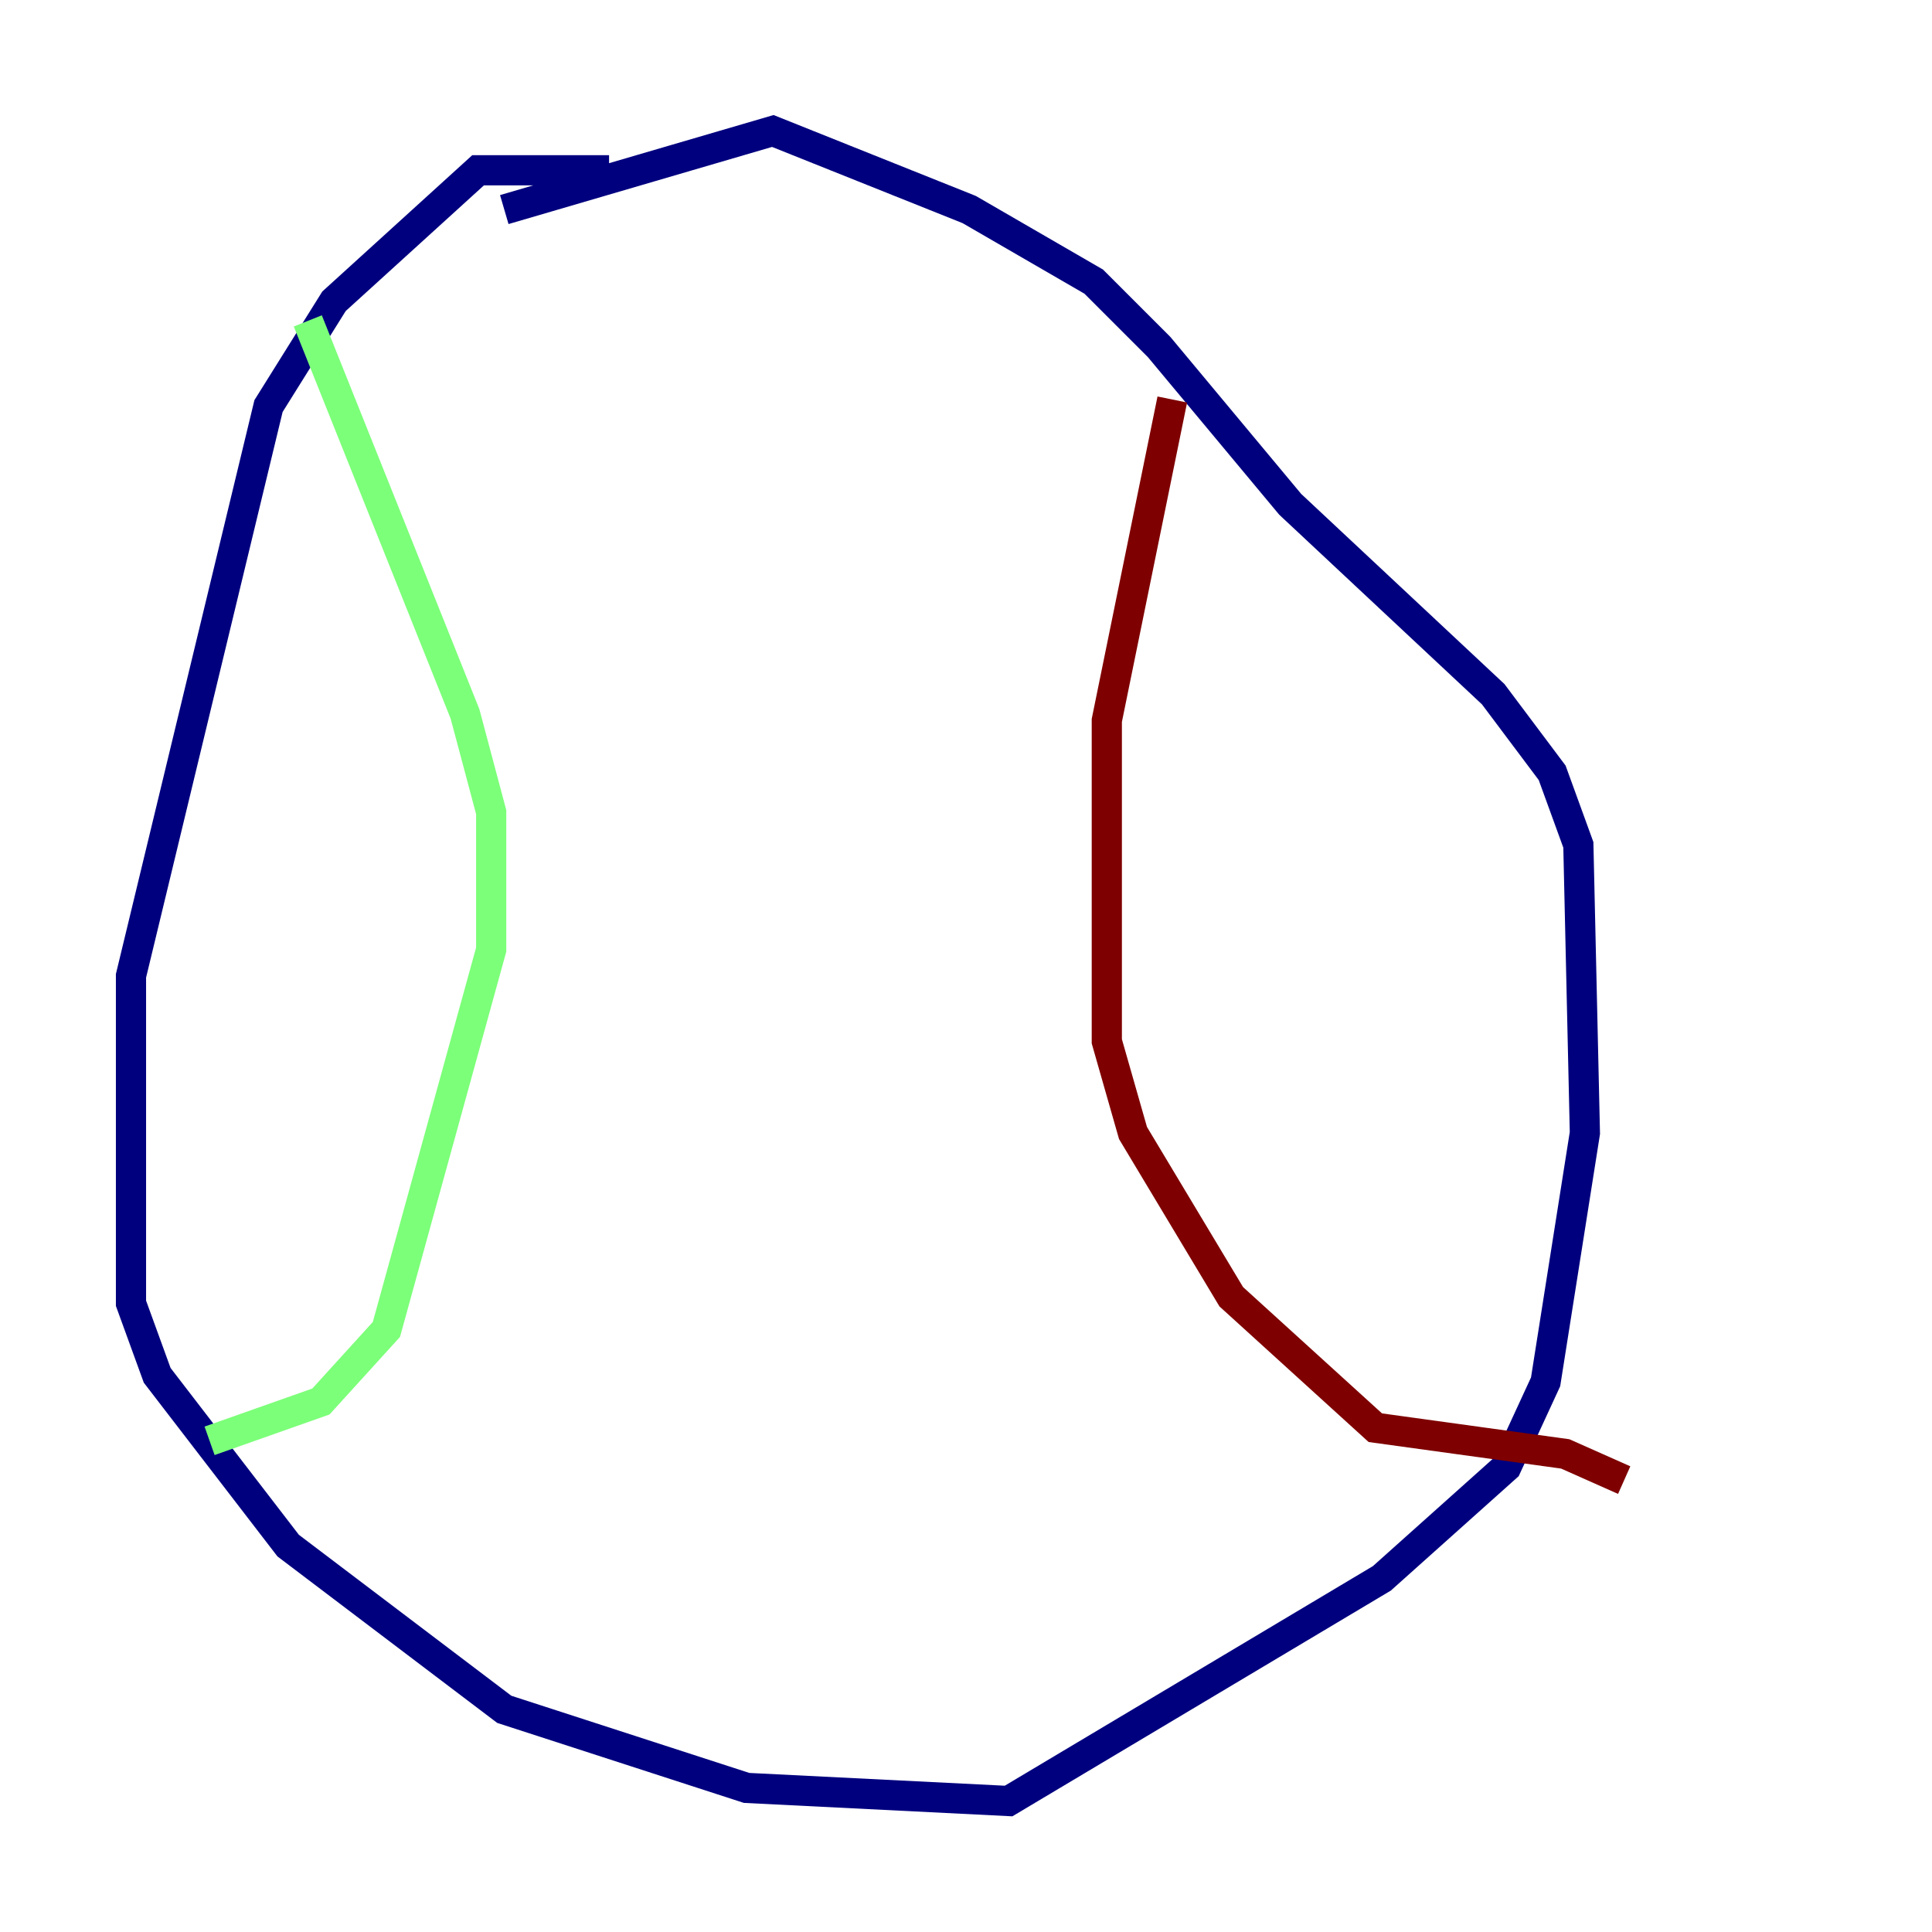<?xml version="1.0" encoding="utf-8" ?>
<svg baseProfile="tiny" height="128" version="1.2" viewBox="0,0,128,128" width="128" xmlns="http://www.w3.org/2000/svg" xmlns:ev="http://www.w3.org/2001/xml-events" xmlns:xlink="http://www.w3.org/1999/xlink"><defs /><polyline fill="none" points="40.352,11.281 31.675,11.281 22.129,19.959 17.79,26.902 8.678,64.651 8.678,86.346 10.414,91.119 19.091,102.4 33.41,113.248 49.464,118.454 66.82,119.322 91.552,104.57 99.797,97.193 102.4,91.552 105.003,75.064 104.57,55.973 102.834,51.2 98.929,45.993 85.478,33.41 76.8,22.997 72.461,18.658 64.217,13.885 51.2,8.678 33.41,13.885" stroke="#00007f" stroke-width="2" /><polyline fill="none" points="20.393,21.261 30.807,47.295 32.542,53.803 32.542,62.915 25.6,88.081 21.261,92.854 13.885,95.458" stroke="#7cff79" stroke-width="2" /><polyline fill="none" points="77.668,26.468 73.329,47.729 73.329,68.99 75.064,75.064 81.573,85.912 91.119,94.59 103.702,96.325 107.607,98.061" stroke="#7f0000" stroke-width="2" /></svg>